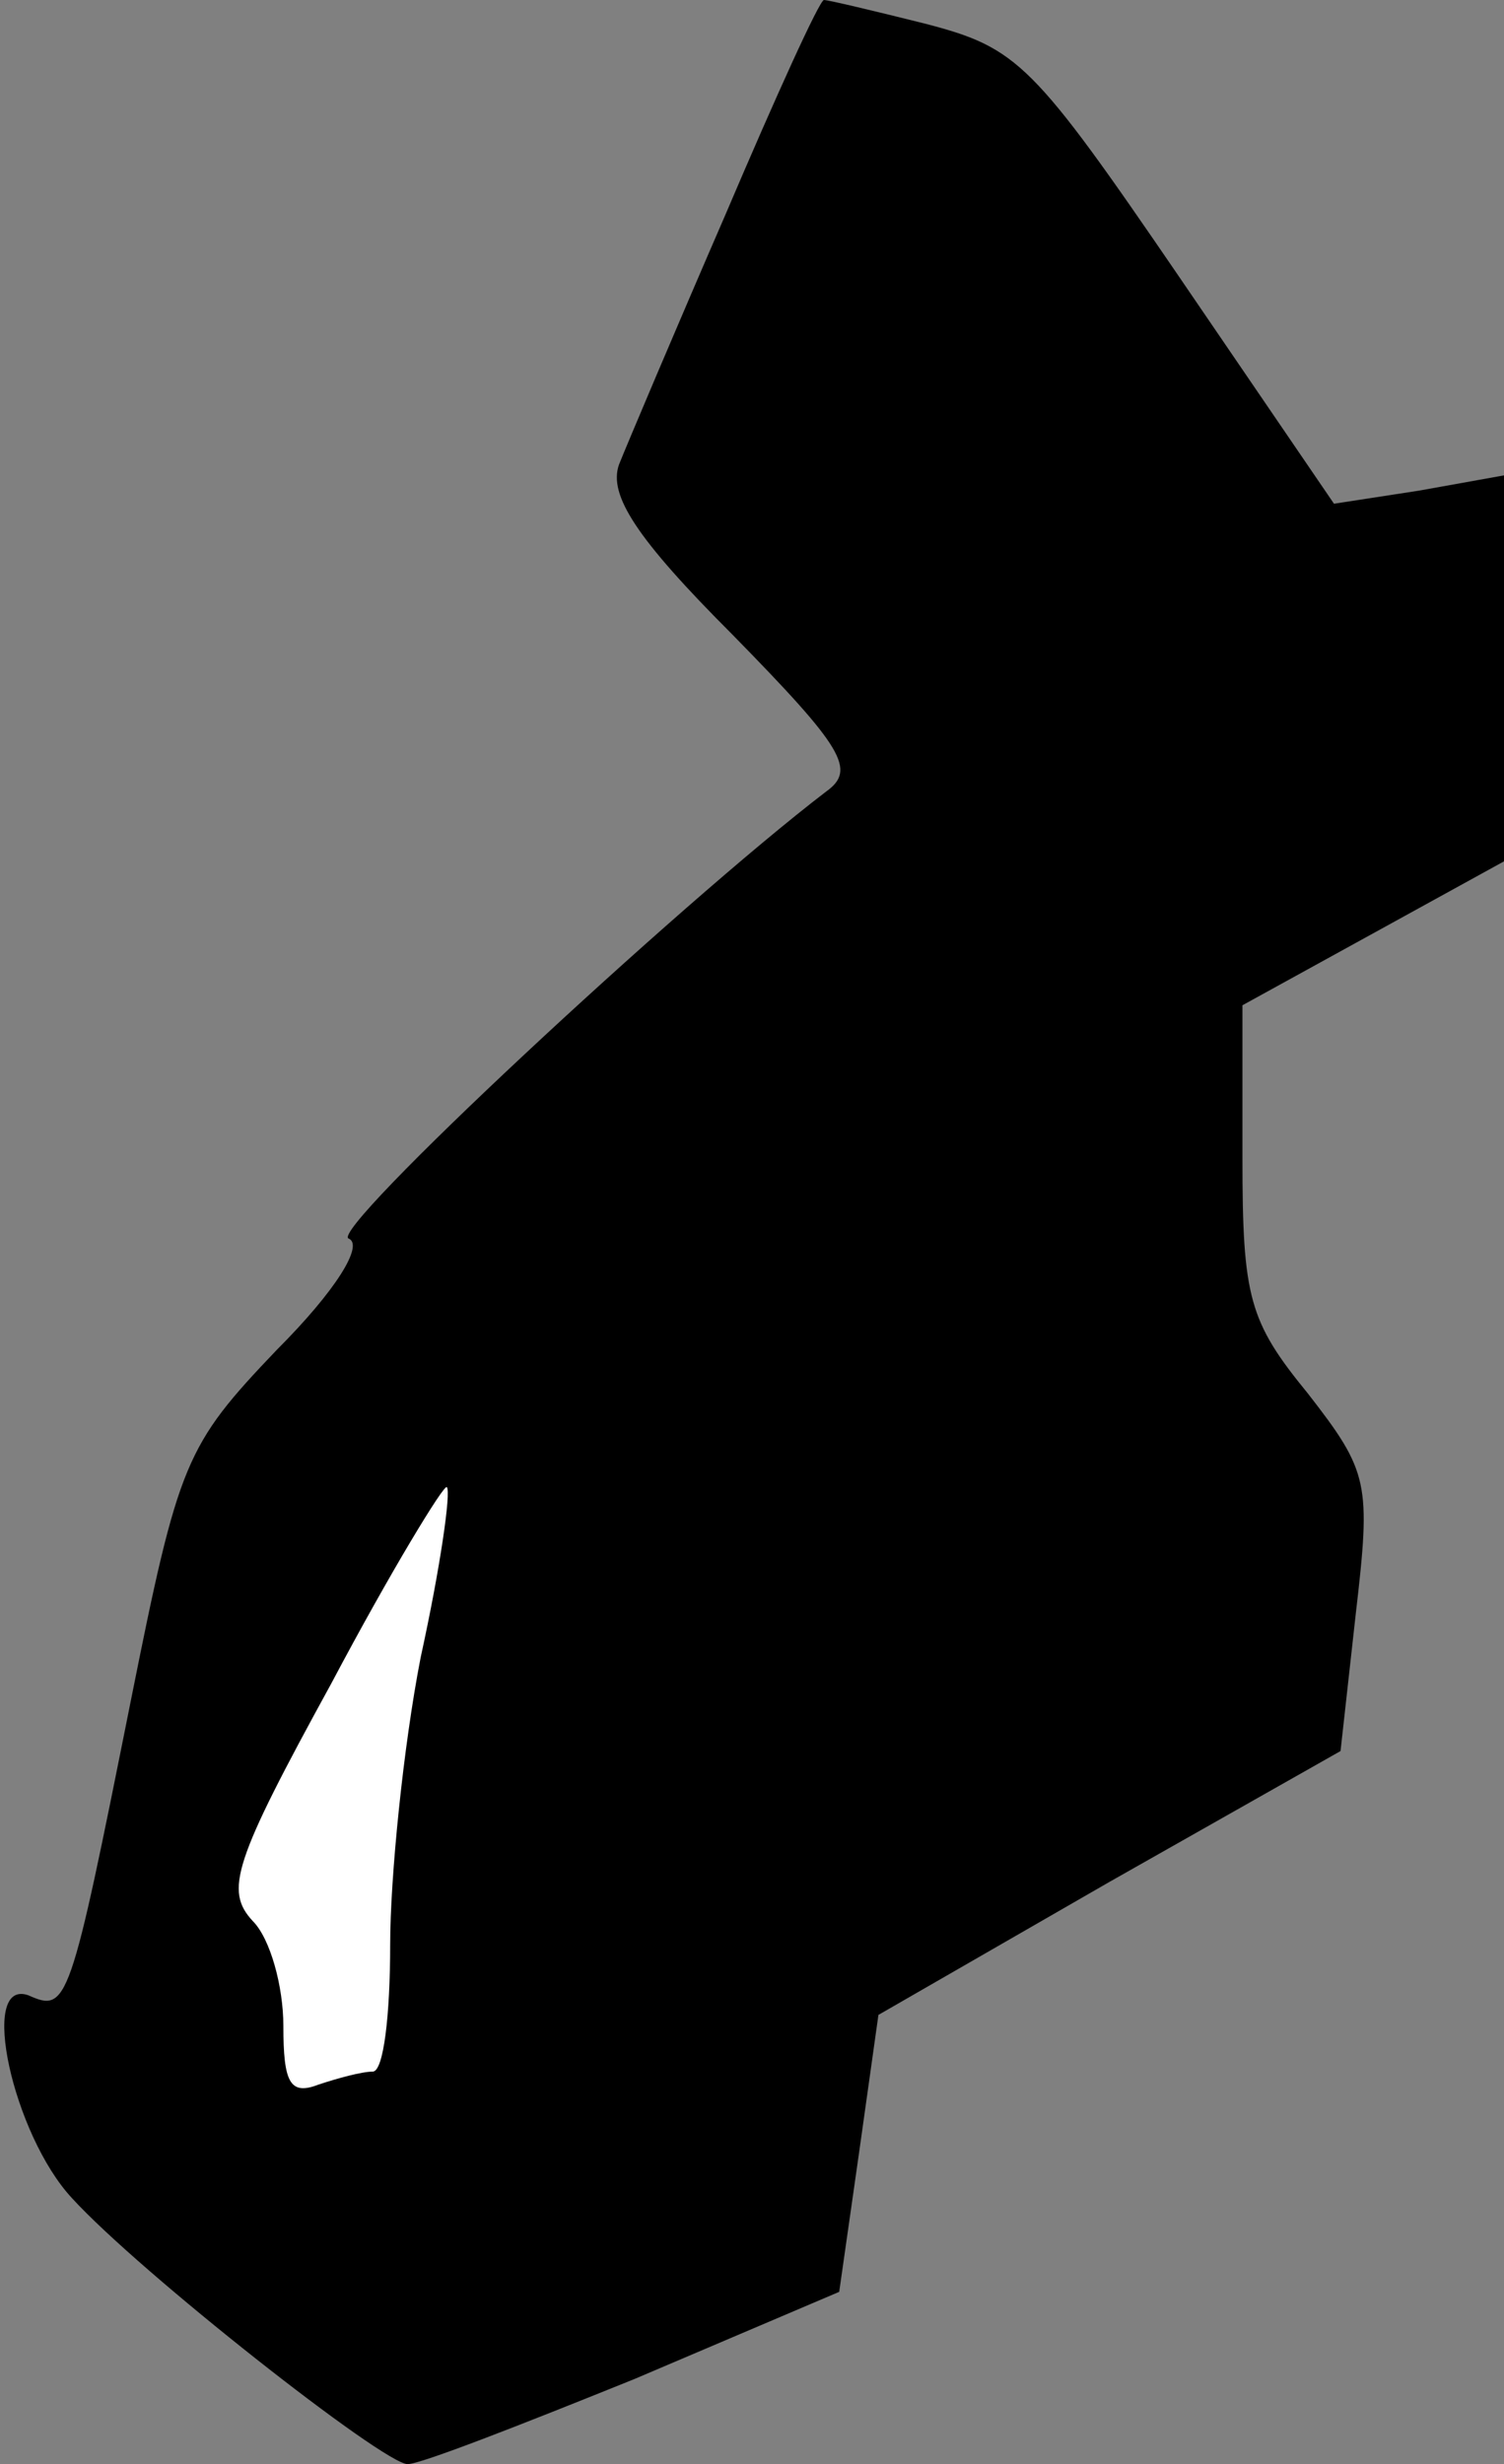 <?xml version="1.0" standalone="no"?>
<!DOCTYPE svg PUBLIC "-//W3C//DTD SVG 20010904//EN"
 "http://www.w3.org/TR/2001/REC-SVG-20010904/DTD/svg10.dtd">
<svg version="1.0" xmlns="http://www.w3.org/2000/svg"
 width="69pt" height="113pt" viewBox="0 0 69 113"
 preserveAspectRatio="xMidYMid meet">
<rect x="0" y="0" width="69" height="113" fill="#808080" stroke="none"/>
<g transform="translate(0,113) scale(0.1,-0.1)"
fill="#000000" stroke="none">
<path fill="#000000" stroke="none" d="M333 1032 c-23 -53 -45 -105 -49 -115
-5 -14 8 -34 52 -78 51 -52 57 -62 43 -72 -68 -52 -229 -202 -219 -205 7 -3
-6 -24 -33 -51 -42 -44 -45 -51 -67 -161 -28 -140 -29 -143 -47 -135 -23 8 -7
-64 20 -93 31 -34 143 -122 154 -122 6 0 52 18 104 39 l94 40 9 63 9 64 106
61 106 60 7 63 c7 60 6 65 -22 101 -27 33 -30 44 -30 108 l0 70 60 33 60 33 0
88 0 89 -39 -7 -39 -6 -71 104 c-67 98 -74 105 -116 116 -24 6 -45 11 -47 11
-2 0 -22 -44 -45 -98z"/>
<path fill="#ffffff" stroke="none" d="M193 370 c-8 -41 -14 -101 -14 -132 0
-32 -3 -58 -8 -58 -5 0 -16 -3 -25 -6 -13 -5 -16 1 -16 27 0 18 -6 40 -14 48
-13 14 -9 27 36 109 27 51 52 92 53 90 2 -2 -3 -37 -12 -78z"/>
</g>
</svg>
